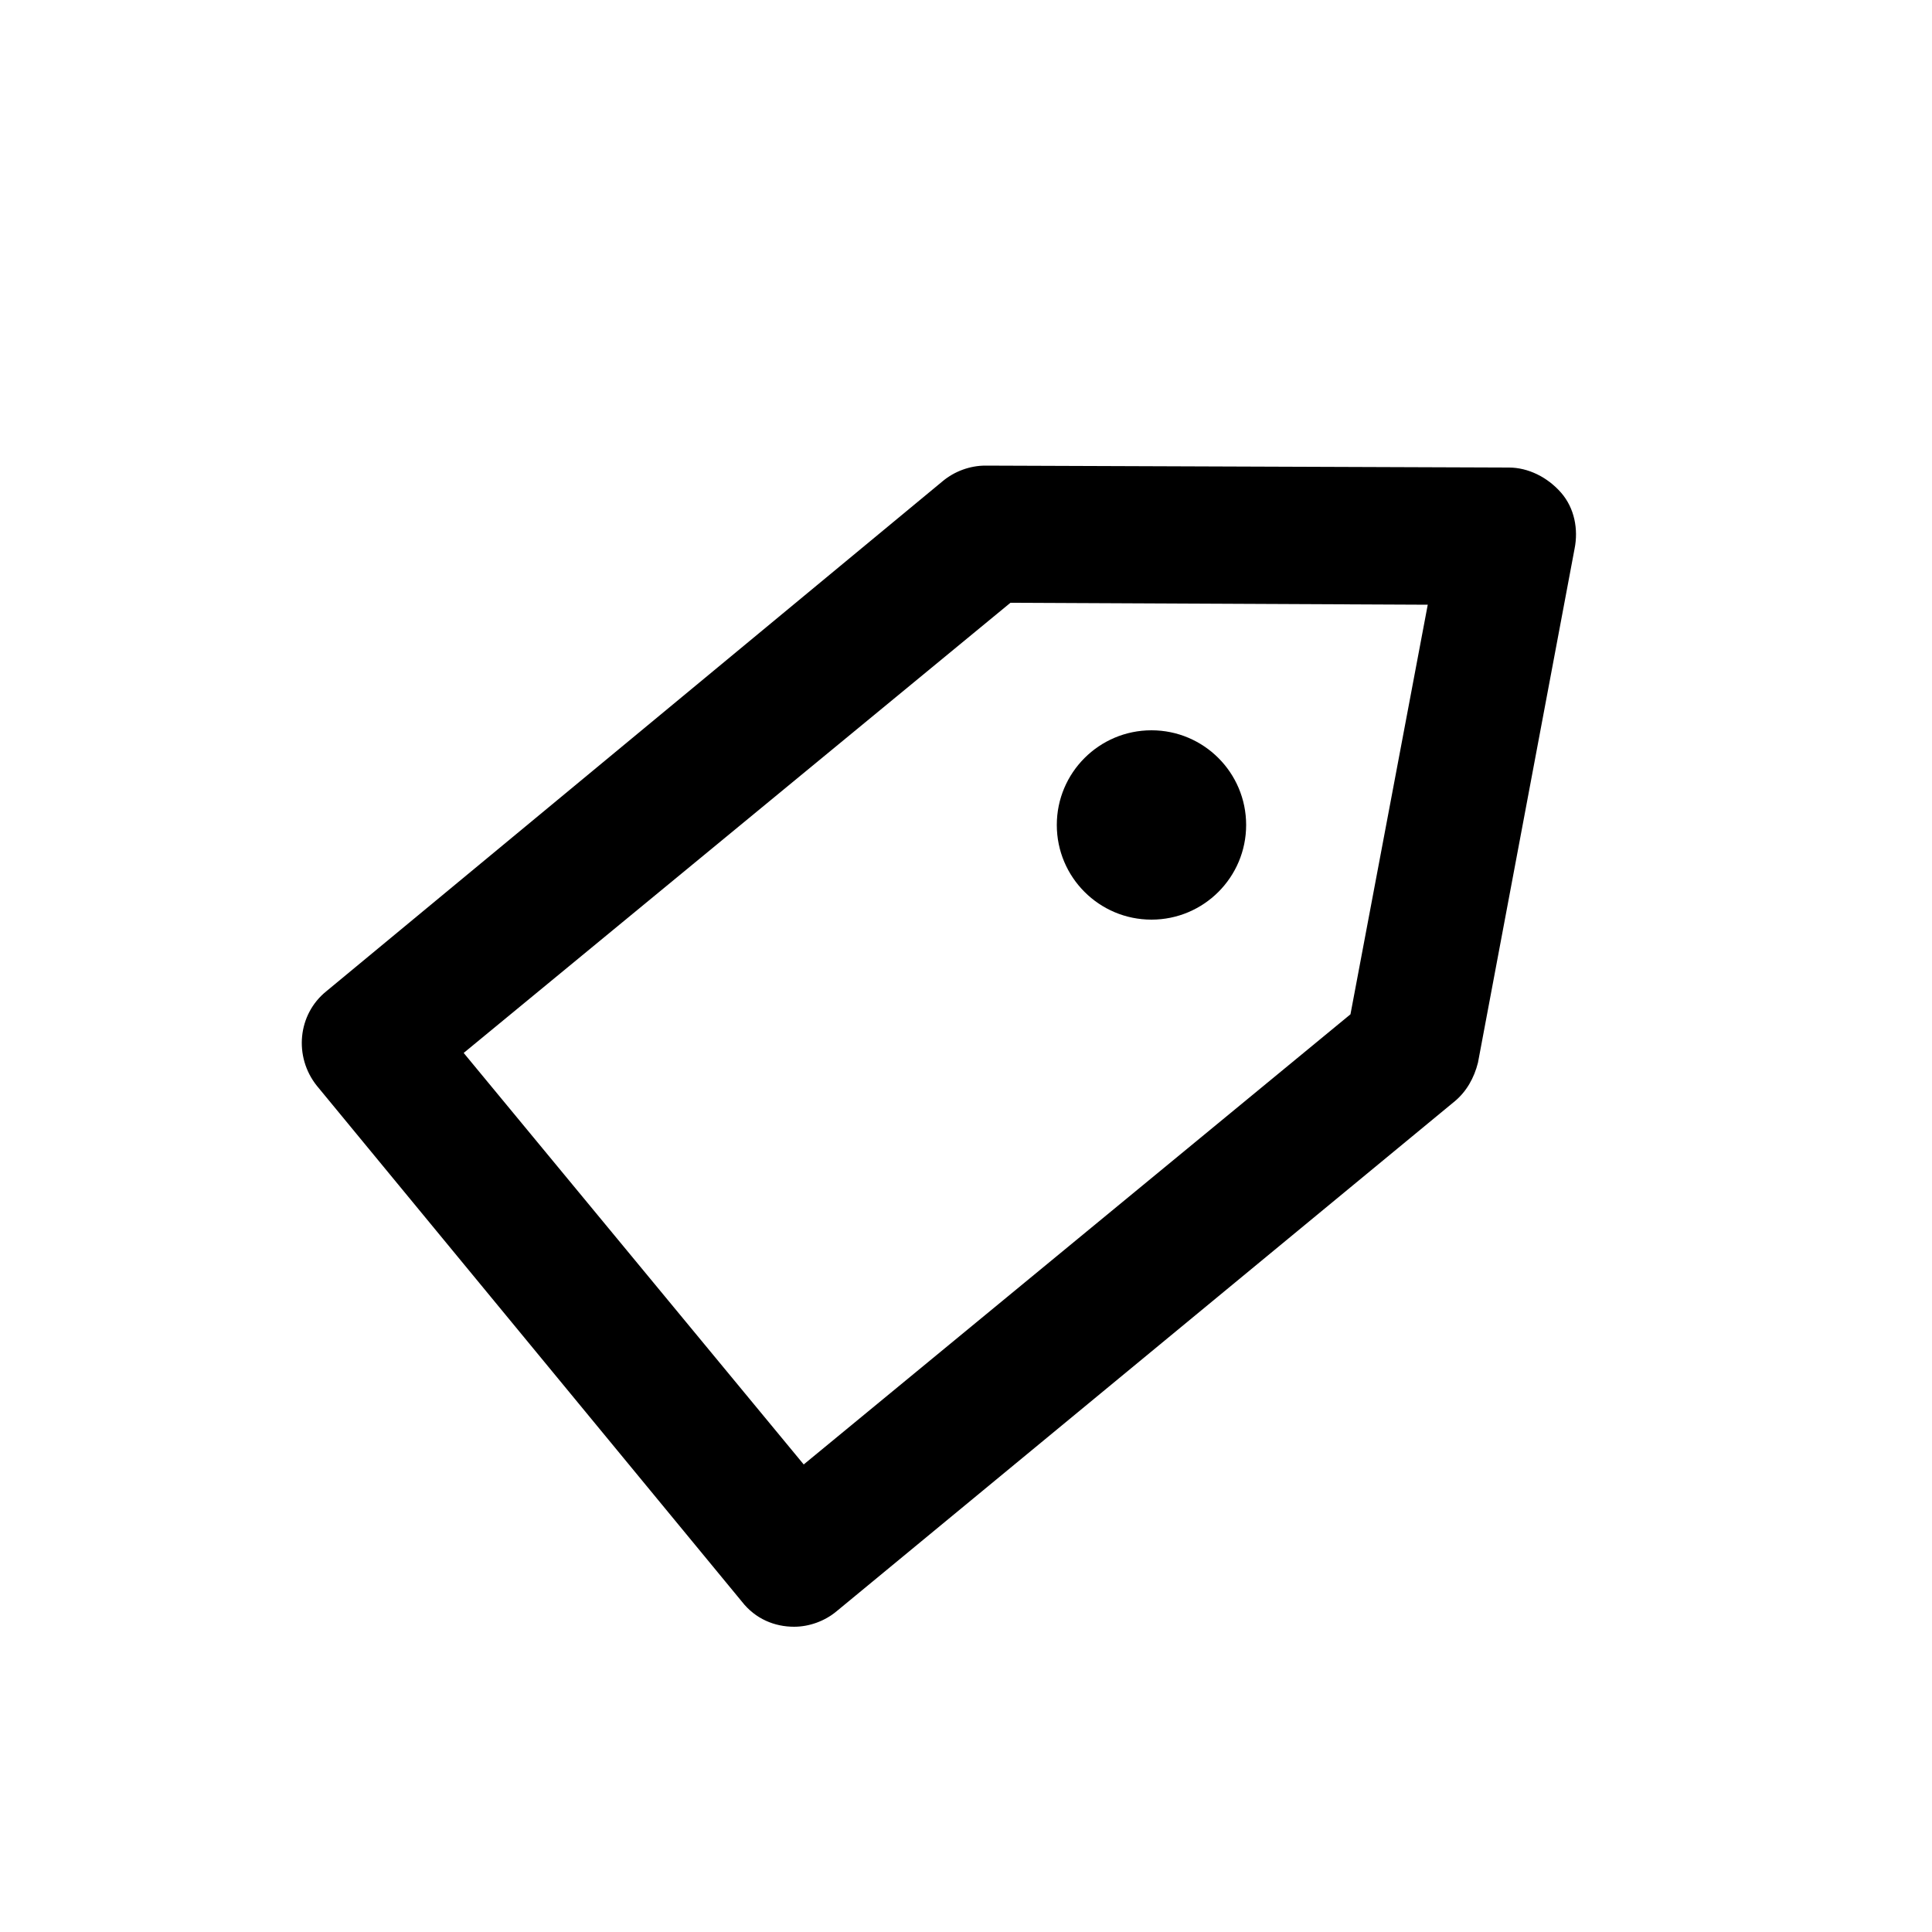 <?xml version="1.0" encoding="utf-8"?>
<!-- Generator: Adobe Illustrator 23.0.1, SVG Export Plug-In . SVG Version: 6.00 Build 0)  -->
<svg version="1.1" id="Layer_1" xmlns="http://www.w3.org/2000/svg" xmlns:xlink="http://www.w3.org/1999/xlink" x="0px" y="0px"
	 viewBox="0 0 100 100" style="enable-background:new 0 0 100 100;" xml:space="preserve">
<circle cx="59.6" cy="42.7" r="4.9"/>
<path d="M41.1,84.2c-1,0-2-0.4-2.7-1.3l-22-26.7c-1.2-1.5-1-3.7,0.5-4.9l31.9-26.4c0.6-0.5,1.4-0.8,2.2-0.8c0,0,0,0,0,0l27.1,0.1
	c1,0,2,0.5,2.7,1.3c0.7,0.8,0.9,1.9,0.7,2.9L76.5,55c-0.2,0.8-0.6,1.5-1.2,2L43.3,83.4C42.7,83.9,41.9,84.2,41.1,84.2z M24,54.5
	l17.6,21.3l28.3-23.3l4-21.2l-21.6-0.1L24,54.5z"/>
</svg>
